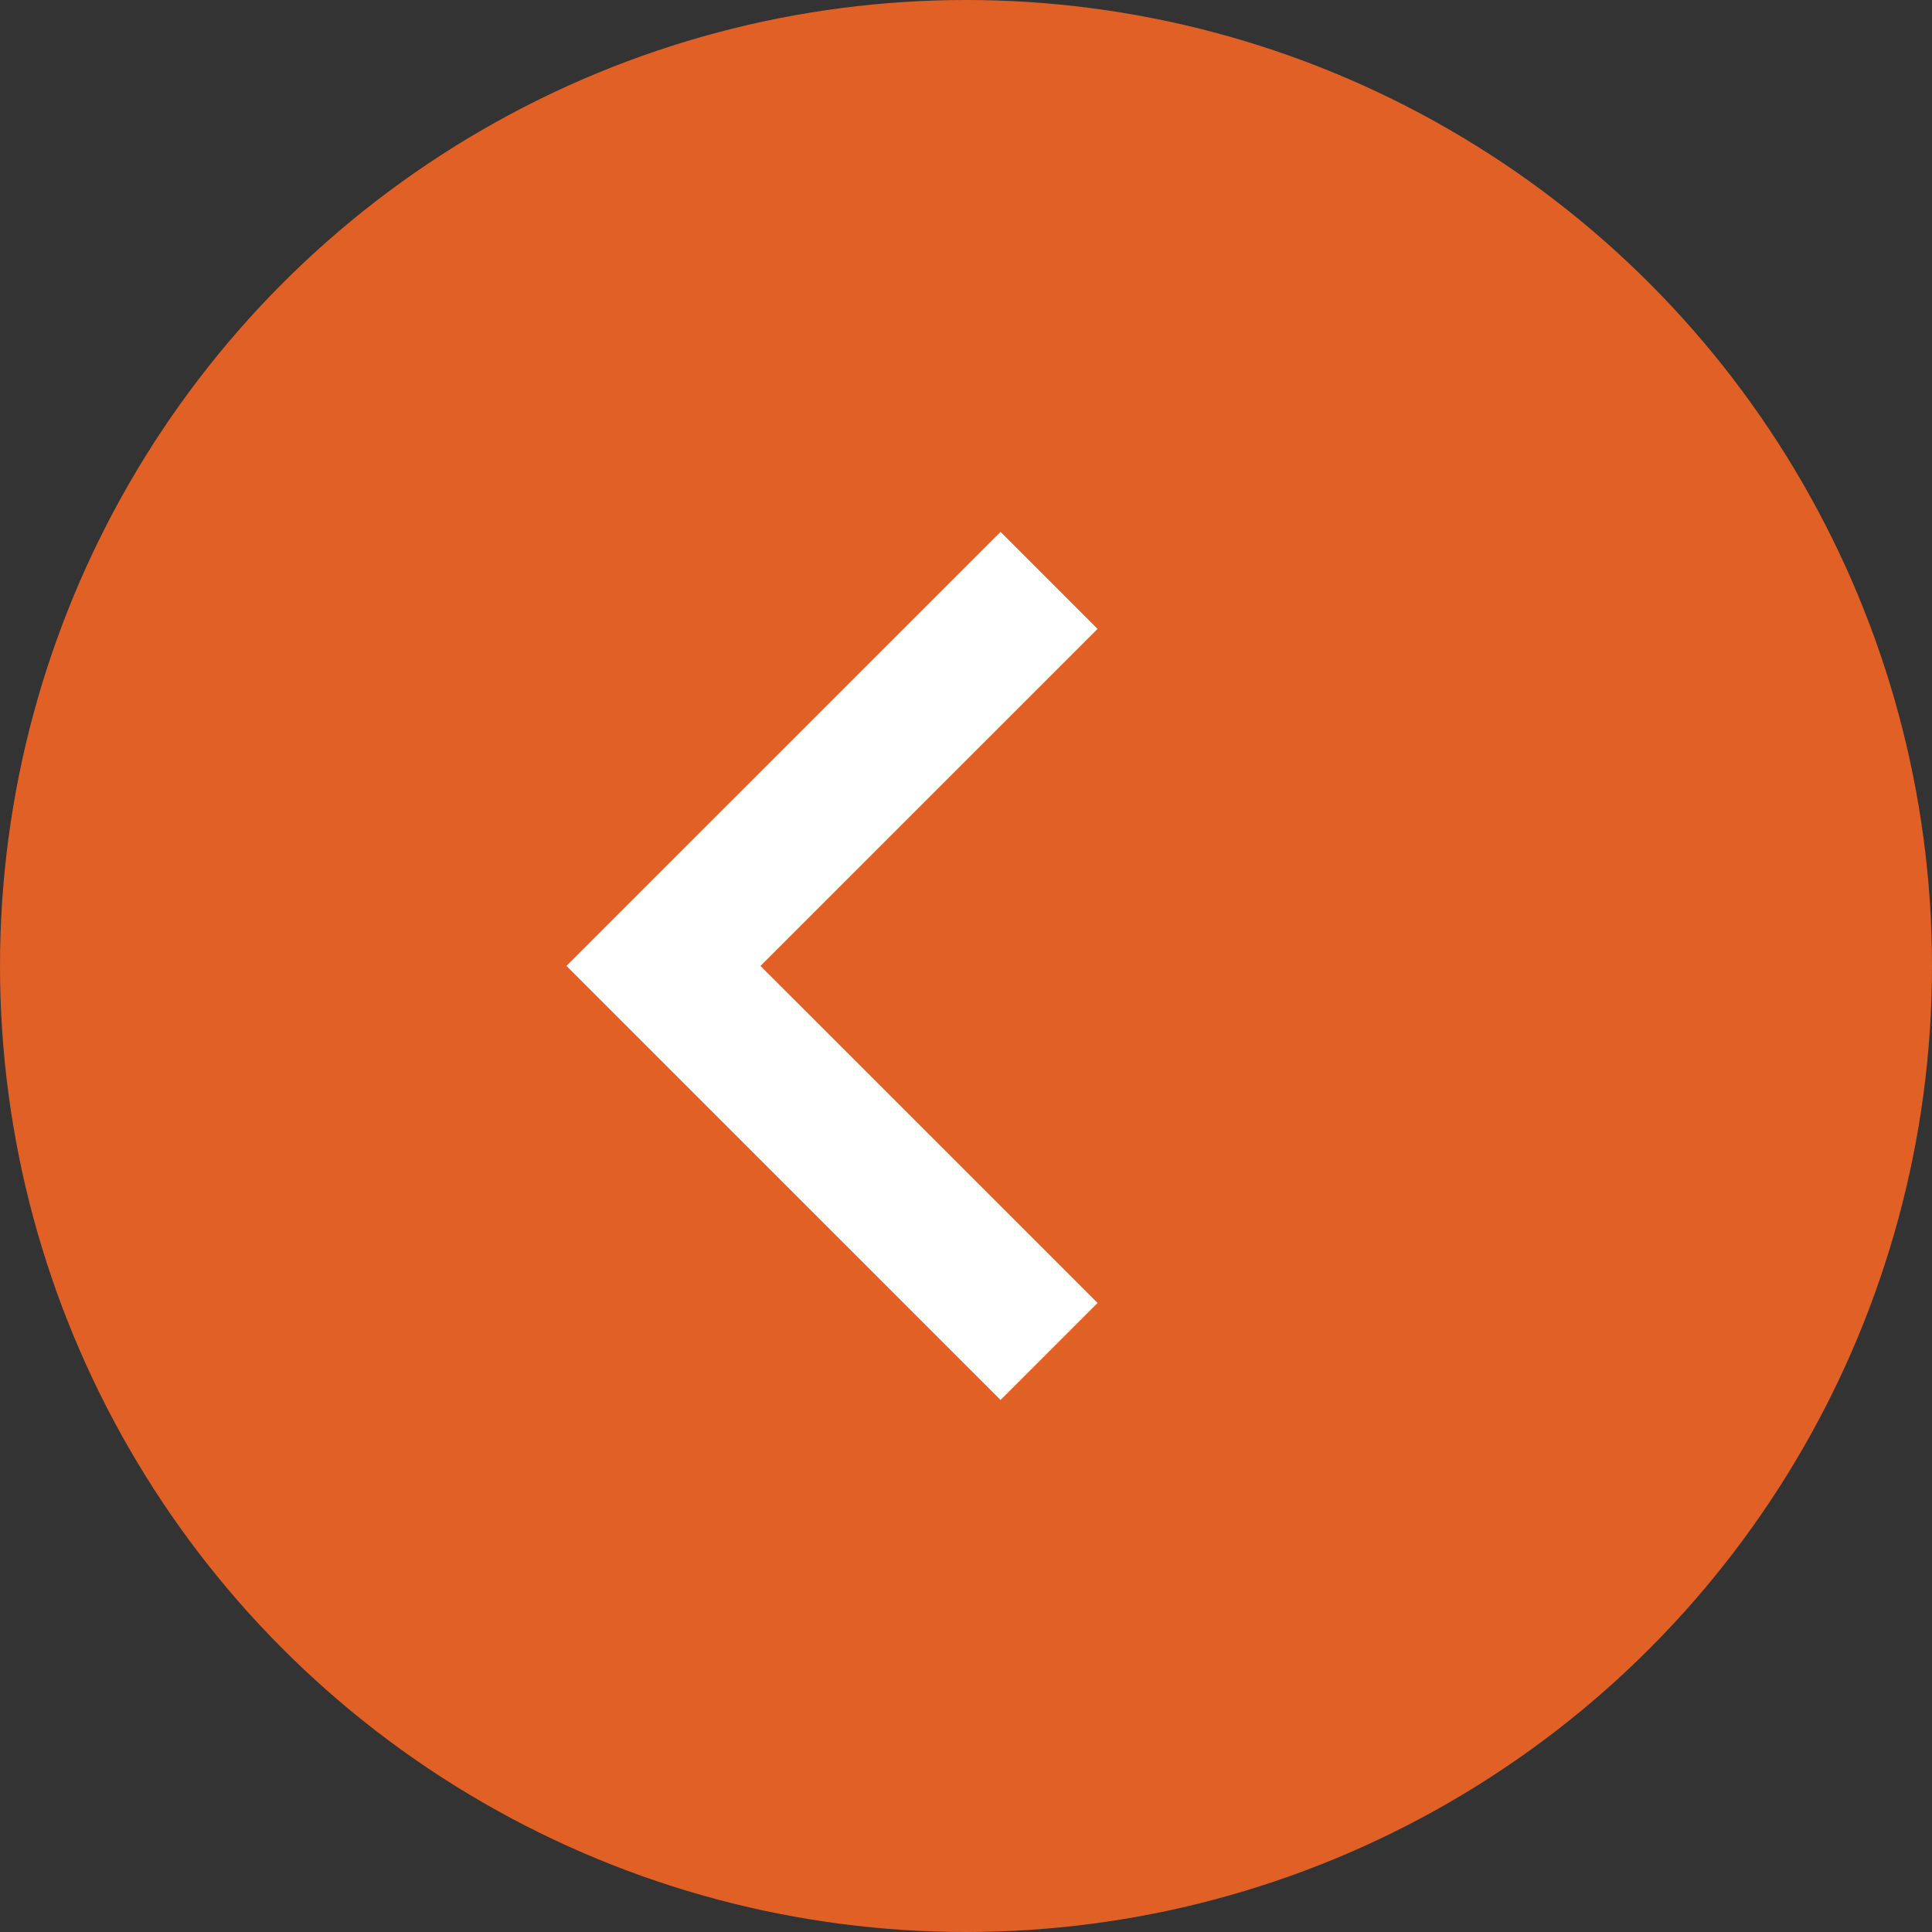 <svg xmlns="http://www.w3.org/2000/svg" width="28.168" height="28.168">
    <rect width="100%" height="100%" fill="#333333" stroke="none"/>
    <g data-name="Group 282" transform="translate(-4238.361 -1443.727)">
        <circle data-name="Ellipse 39" cx="14.084" cy="14.084" r="14.084" transform="translate(4238.361 1443.727)" style="fill:#e16025"/>
        <path data-name="Path 122" d="m4253.656 1452.189-5.622 5.621 5.622 5.621" style="fill:none;stroke:#fff;stroke-miterlimit:10;stroke-width:2px"/>
    </g>
</svg>
